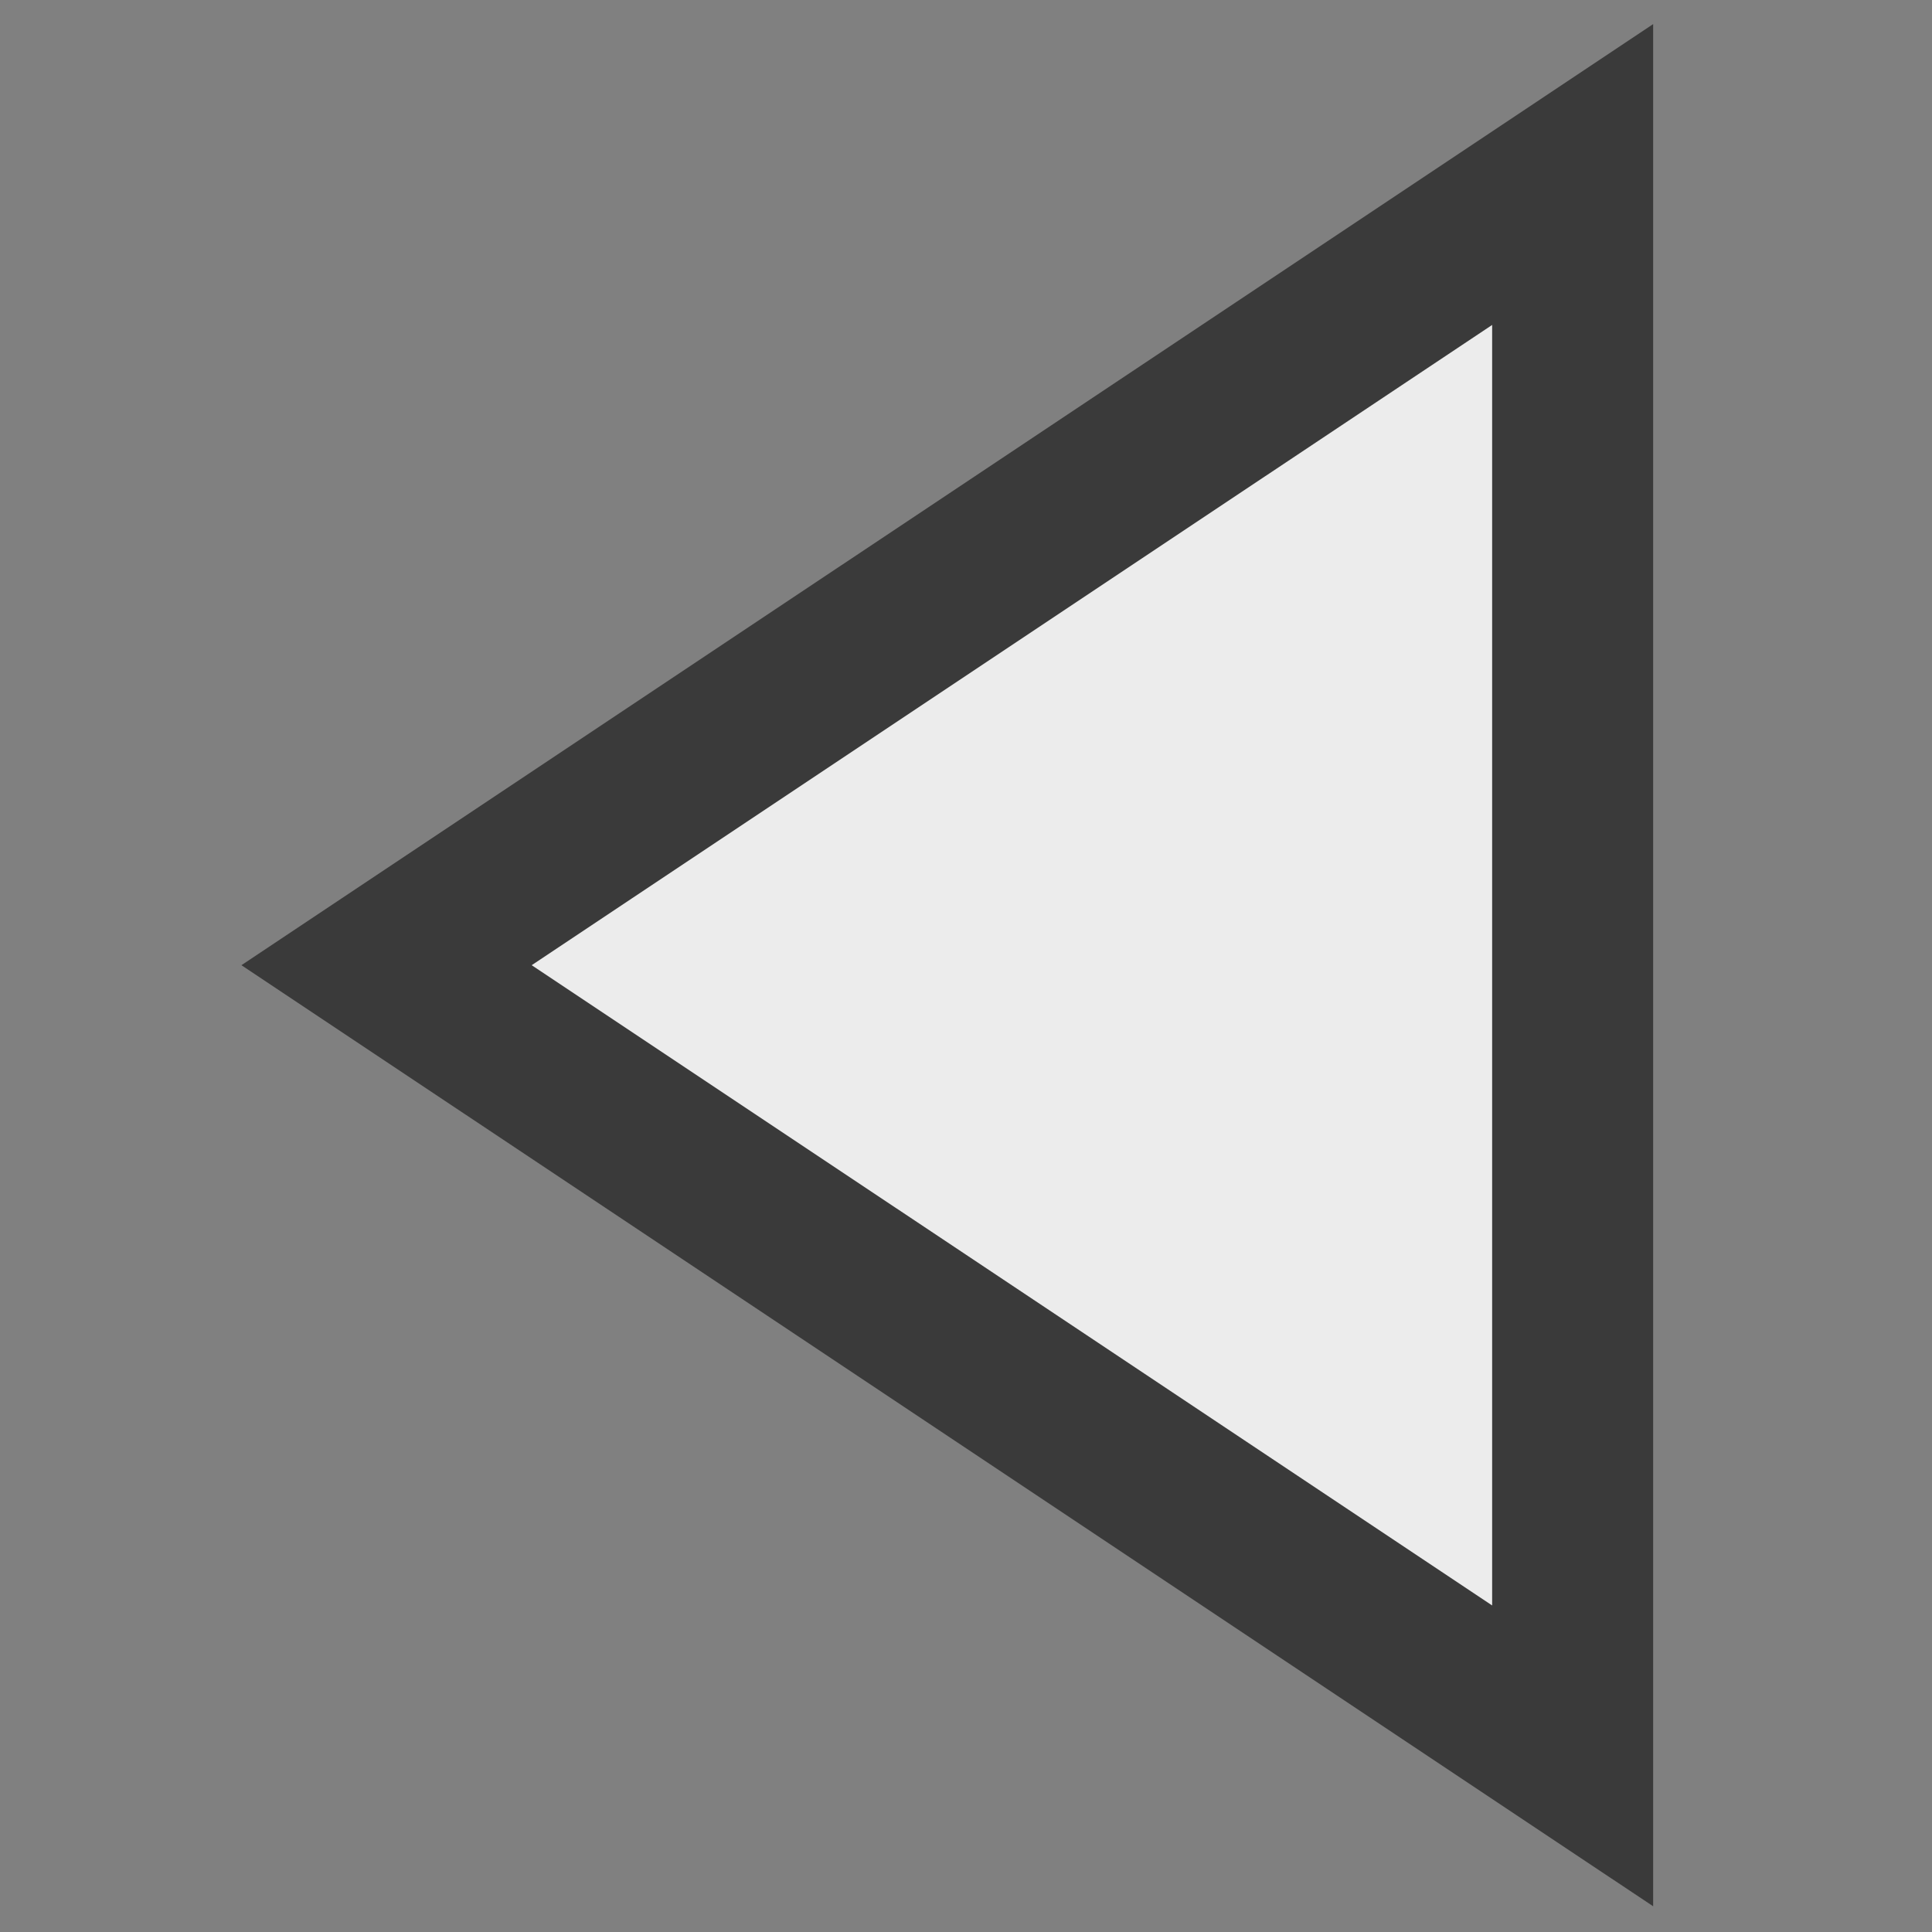 <svg width="12" height="12" viewBox="0 0 12 12" fill="none" xmlns="http://www.w3.org/2000/svg">
<rect x="0" y="0" width="12" height="12" fill="#808080" stroke="none"/>
<path d="M9.768 10.906L2.401 5.995L9.768 1.084L9.768 10.906Z" fill="#ECECEC" stroke="#3A3A3A"/>
</svg>

